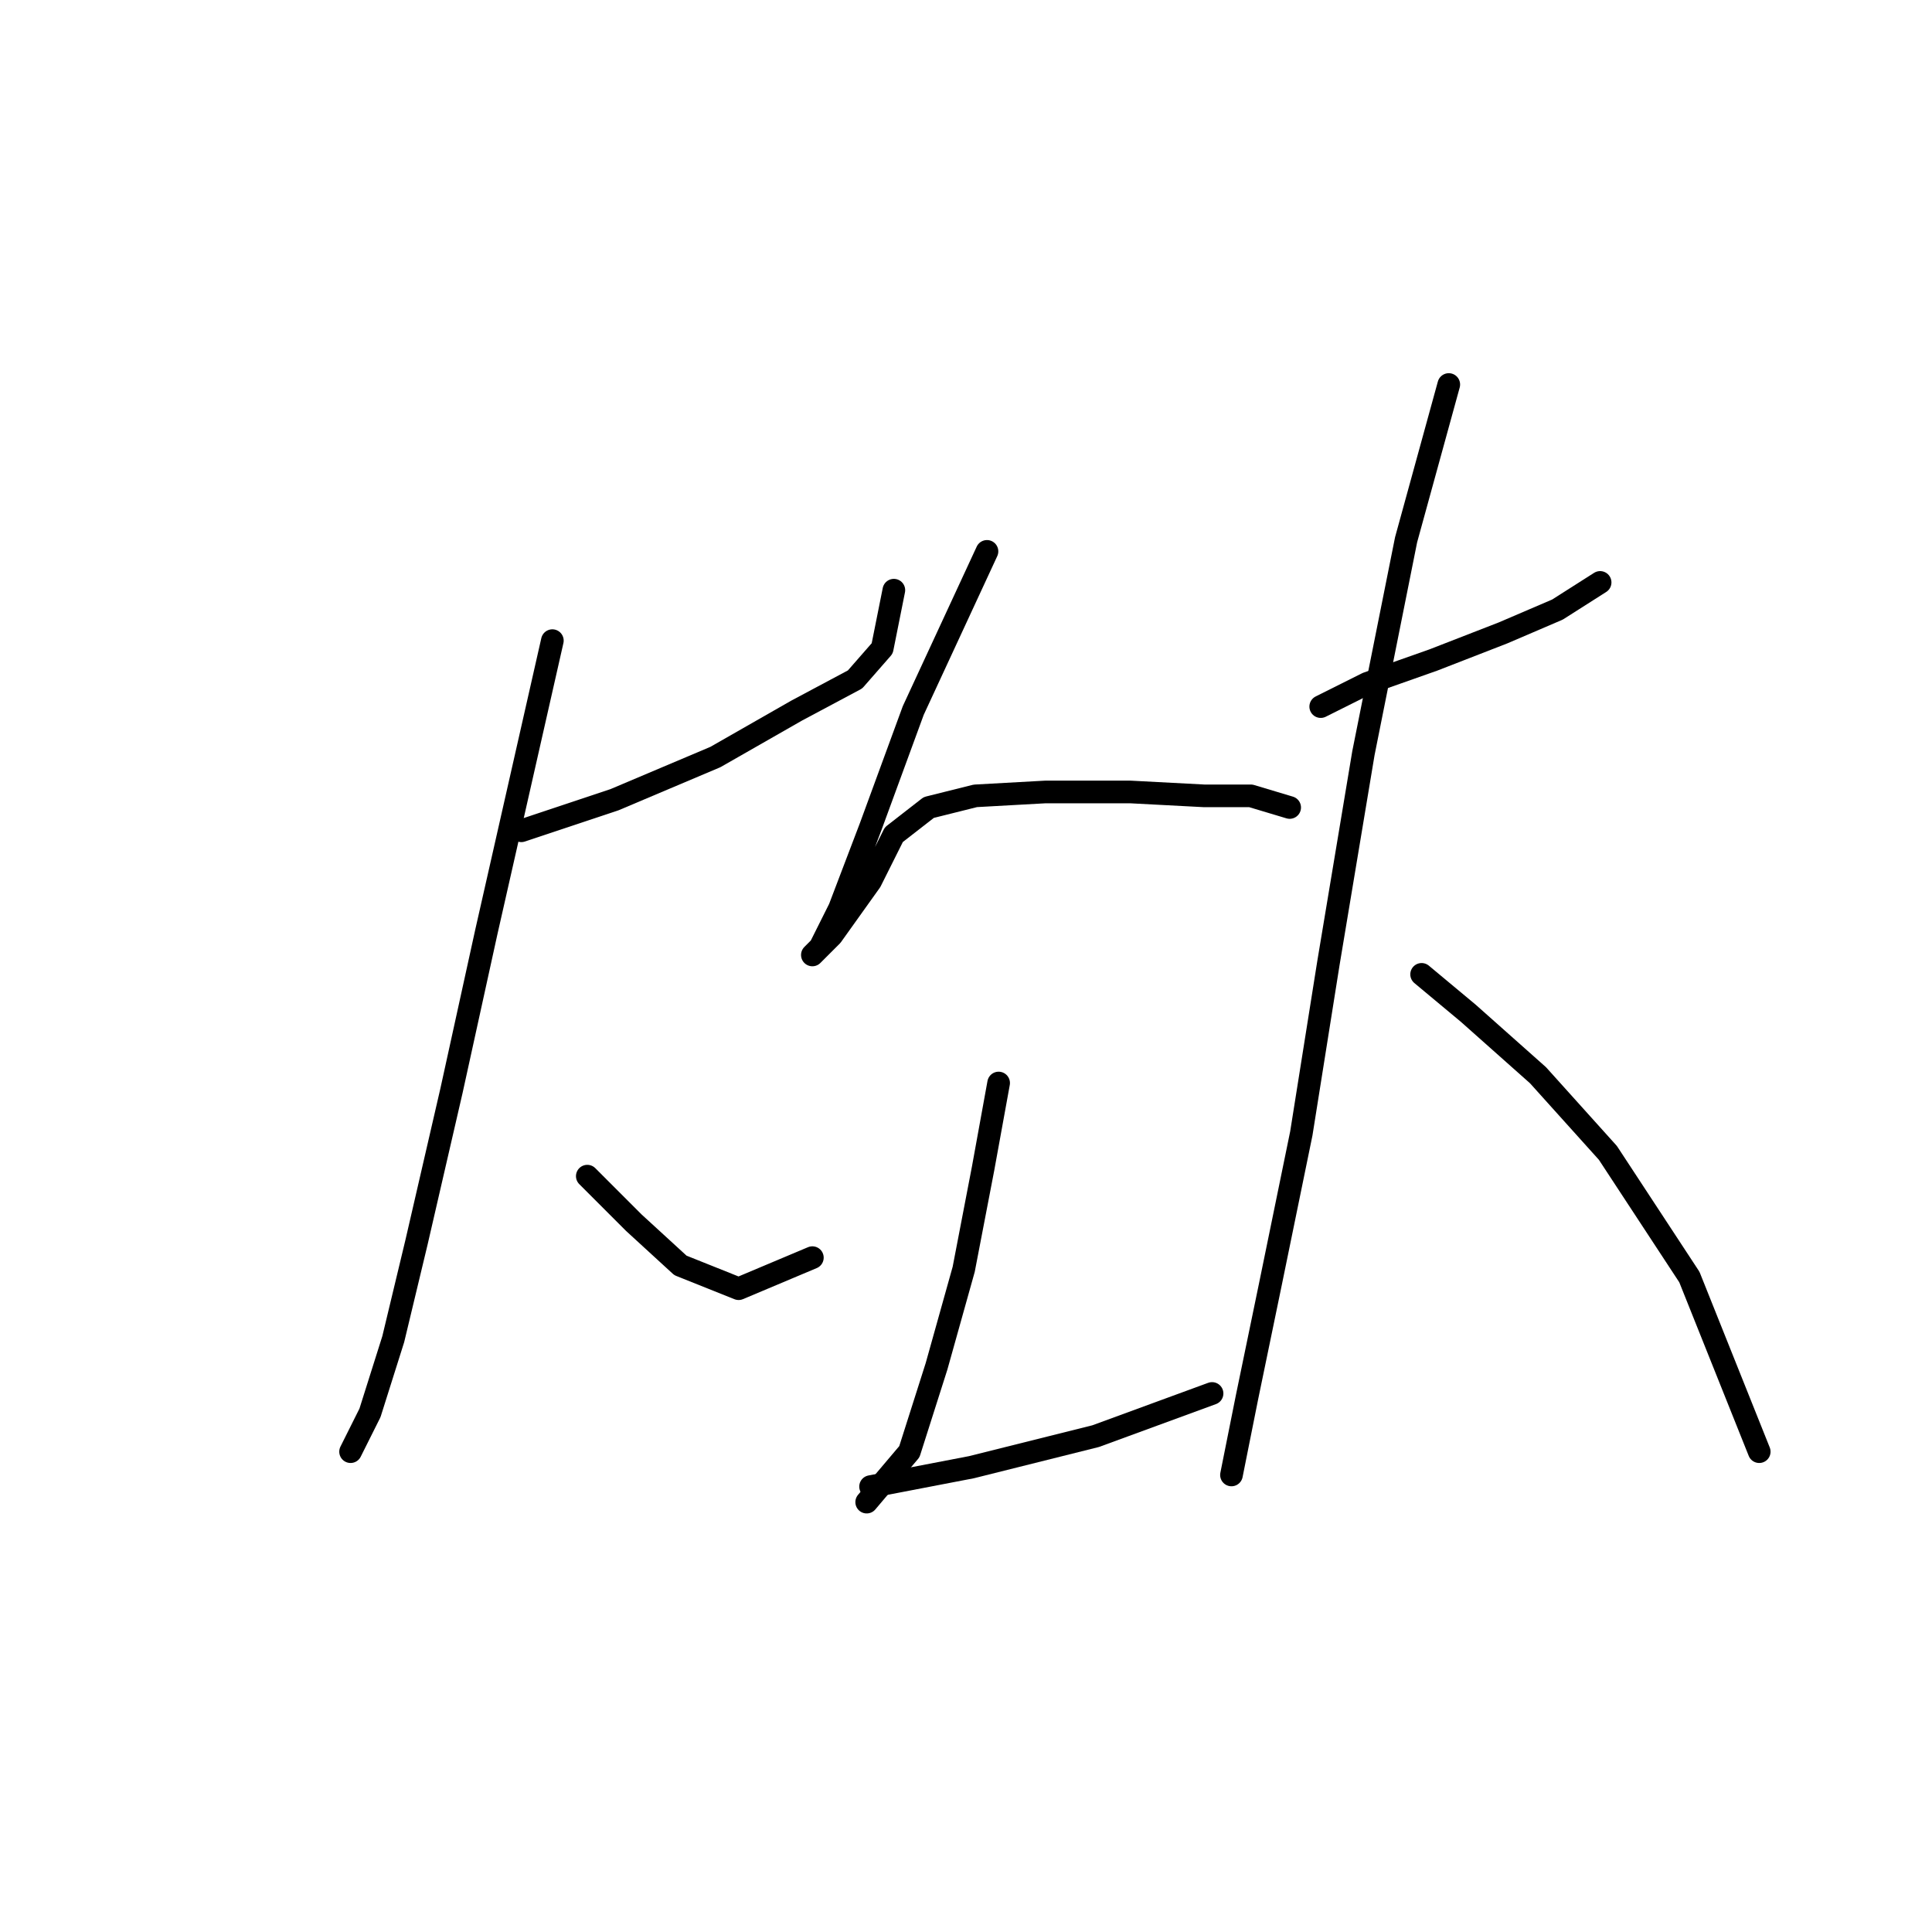 <?xml version="1.0" standalone="no"?>
    <svg width="256" height="256" xmlns="http://www.w3.org/2000/svg" version="1.1">
    <polyline stroke="black" stroke-width="3" stroke-linecap="round" fill="transparent" stroke-linejoin="round" points="69.078 110.083 81.418 105.969 94.788 100.313 105.586 94.143 113.299 90.029 116.898 85.915 118.441 78.202 118.441 78.202 " />
        <polyline stroke="black" stroke-width="3" stroke-linecap="round" fill="transparent" stroke-linejoin="round" points="73.191 84.887 64.45 123.452 59.822 144.534 55.194 164.588 52.109 177.442 49.024 187.212 46.453 192.354 46.453 192.354 " />
        <polyline stroke="black" stroke-width="3" stroke-linecap="round" fill="transparent" stroke-linejoin="round" points="77.819 155.846 83.989 162.017 90.16 167.673 97.873 170.758 107.643 166.644 107.643 166.644 " />
        <polyline stroke="black" stroke-width="3" stroke-linecap="round" fill="transparent" stroke-linejoin="round" points="130.781 73.06 121.012 94.143 115.355 109.568 111.242 120.367 108.671 125.509 107.643 126.537 110.214 123.966 115.355 116.767 118.441 110.597 123.068 106.997 129.239 105.455 138.494 104.941 149.807 104.941 159.576 105.455 165.747 105.455 170.889 106.997 170.889 106.997 " />
        <polyline stroke="black" stroke-width="3" stroke-linecap="round" fill="transparent" stroke-linejoin="round" points="132.324 143.505 130.267 154.818 127.696 168.187 124.097 181.042 120.497 192.354 114.841 199.039 114.841 199.039 " />
        <polyline stroke="black" stroke-width="3" stroke-linecap="round" fill="transparent" stroke-linejoin="round" points="115.355 196.982 128.725 194.411 145.179 190.297 160.605 184.641 160.605 184.641 " />
        <polyline stroke="black" stroke-width="3" stroke-linecap="round" fill="transparent" stroke-linejoin="round" points="175.002 93.628 181.173 90.543 189.914 87.458 199.17 83.859 206.368 80.773 212.025 77.174 212.025 77.174 " />
        <polyline stroke="black" stroke-width="3" stroke-linecap="round" fill="transparent" stroke-linejoin="round" points="191.971 50.95 186.315 71.518 180.659 99.799 176.031 127.565 172.431 150.19 168.318 170.244 165.233 185.155 163.176 195.439 163.176 195.439 " />
        <polyline stroke="black" stroke-width="3" stroke-linecap="round" fill="transparent" stroke-linejoin="round" points="188.371 129.108 194.542 134.25 203.797 142.477 213.053 152.761 223.851 169.215 233.107 192.354 233.107 192.354 " />
        </svg>